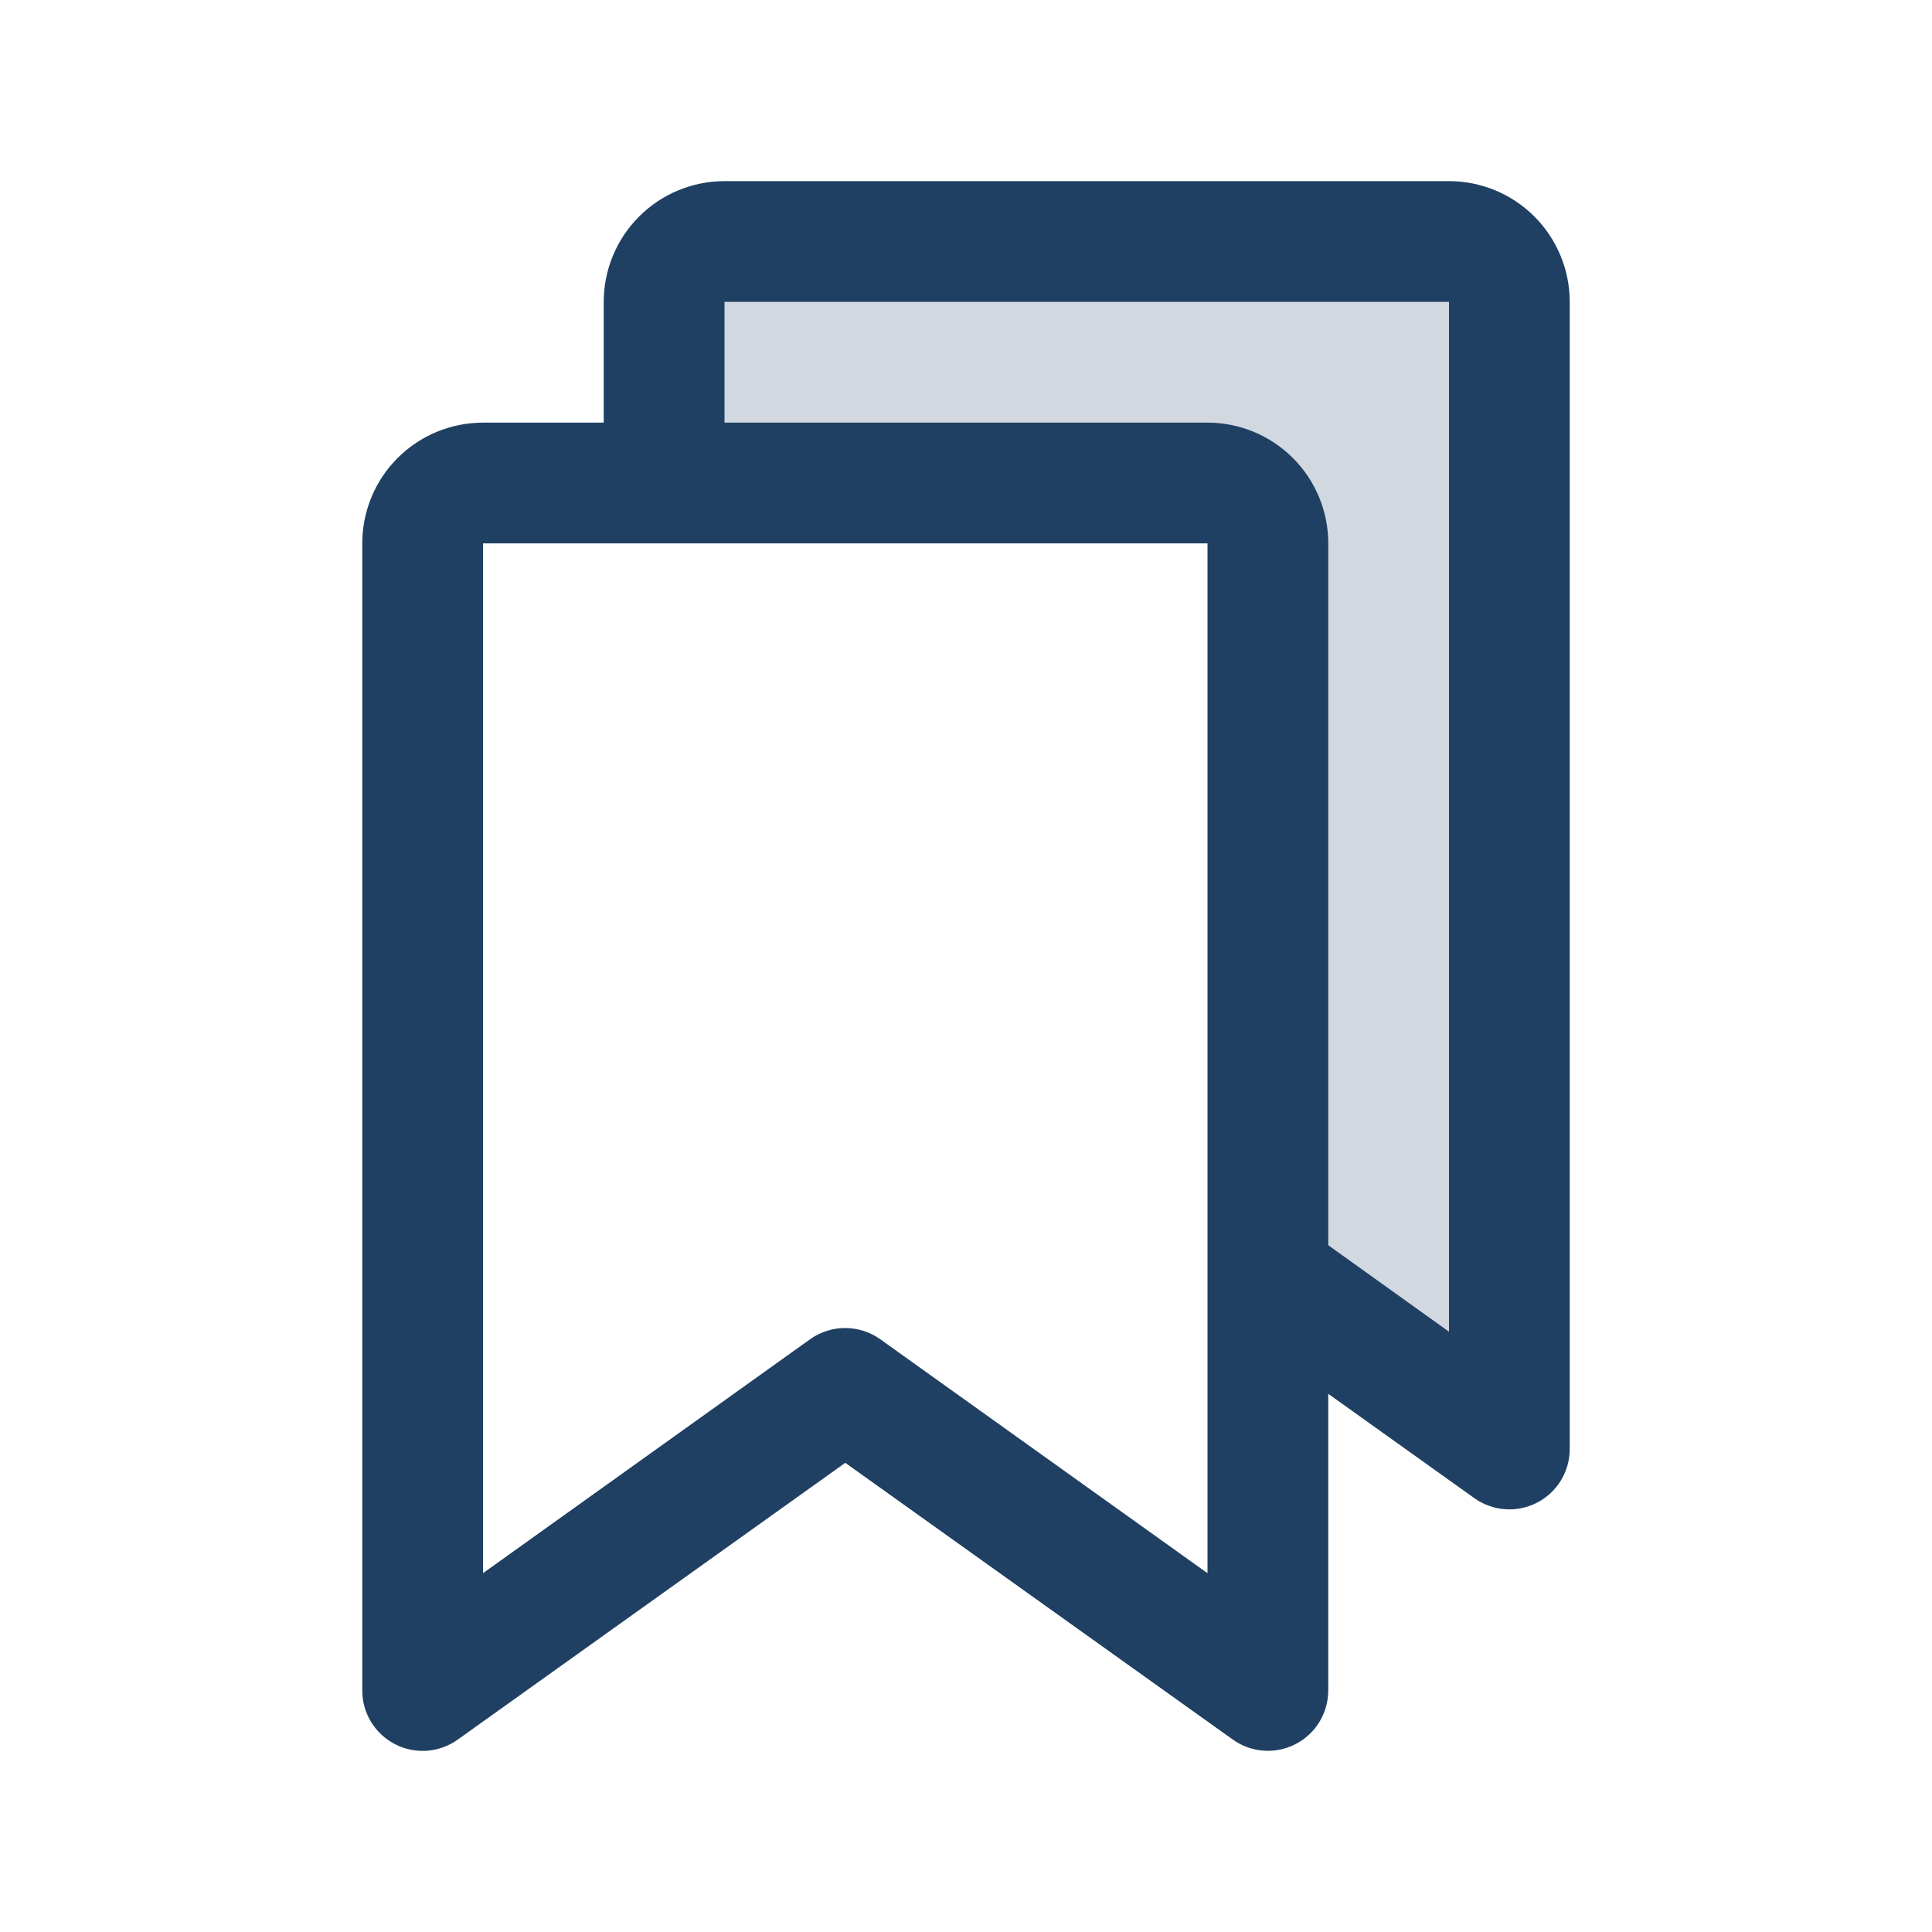 <svg width="45" height="45" viewBox="0 0 45 45" fill="none" xmlns="http://www.w3.org/2000/svg">
<path opacity="0.2" d="M35.156 7.031V33.75L29.531 29.733V12.656C29.531 12.283 29.383 11.926 29.119 11.662C28.856 11.398 28.498 11.25 28.125 11.25H15.469V7.031C15.469 6.658 15.617 6.301 15.881 6.037C16.144 5.773 16.502 5.625 16.875 5.625H33.75C34.123 5.625 34.481 5.773 34.744 6.037C35.008 6.301 35.156 6.658 35.156 7.031Z" fill="#1F4062"/>
<path d="M33.75 4.219H16.875C16.129 4.219 15.414 4.515 14.886 5.043C14.359 5.57 14.062 6.285 14.062 7.031V9.844H11.25C10.504 9.844 9.789 10.14 9.261 10.668C8.734 11.195 8.438 11.91 8.438 12.656V39.375C8.437 39.633 8.509 39.887 8.643 40.107C8.778 40.328 8.971 40.507 9.2 40.625C9.43 40.744 9.688 40.796 9.946 40.778C10.203 40.759 10.451 40.669 10.661 40.519L19.688 34.072L28.716 40.519C28.926 40.669 29.173 40.758 29.431 40.776C29.688 40.795 29.946 40.742 30.175 40.624C30.405 40.506 30.597 40.327 30.732 40.106C30.866 39.886 30.937 39.633 30.938 39.375V32.465L34.339 34.894C34.549 35.044 34.797 35.134 35.054 35.153C35.312 35.171 35.57 35.119 35.8 35C36.029 34.882 36.222 34.703 36.357 34.482C36.491 34.262 36.562 34.008 36.562 33.75V7.031C36.562 6.285 36.266 5.57 35.739 5.043C35.211 4.515 34.496 4.219 33.75 4.219ZM28.125 36.643L20.503 31.194C20.265 31.024 19.979 30.932 19.686 30.932C19.393 30.932 19.107 31.024 18.868 31.194L11.25 36.642V12.656H28.125V36.643ZM33.75 31.018L30.938 29.004V12.656C30.938 11.91 30.641 11.195 30.114 10.668C29.586 10.14 28.871 9.844 28.125 9.844H16.875V7.031H33.75V31.018Z" fill="#1F4062"/>
</svg>
